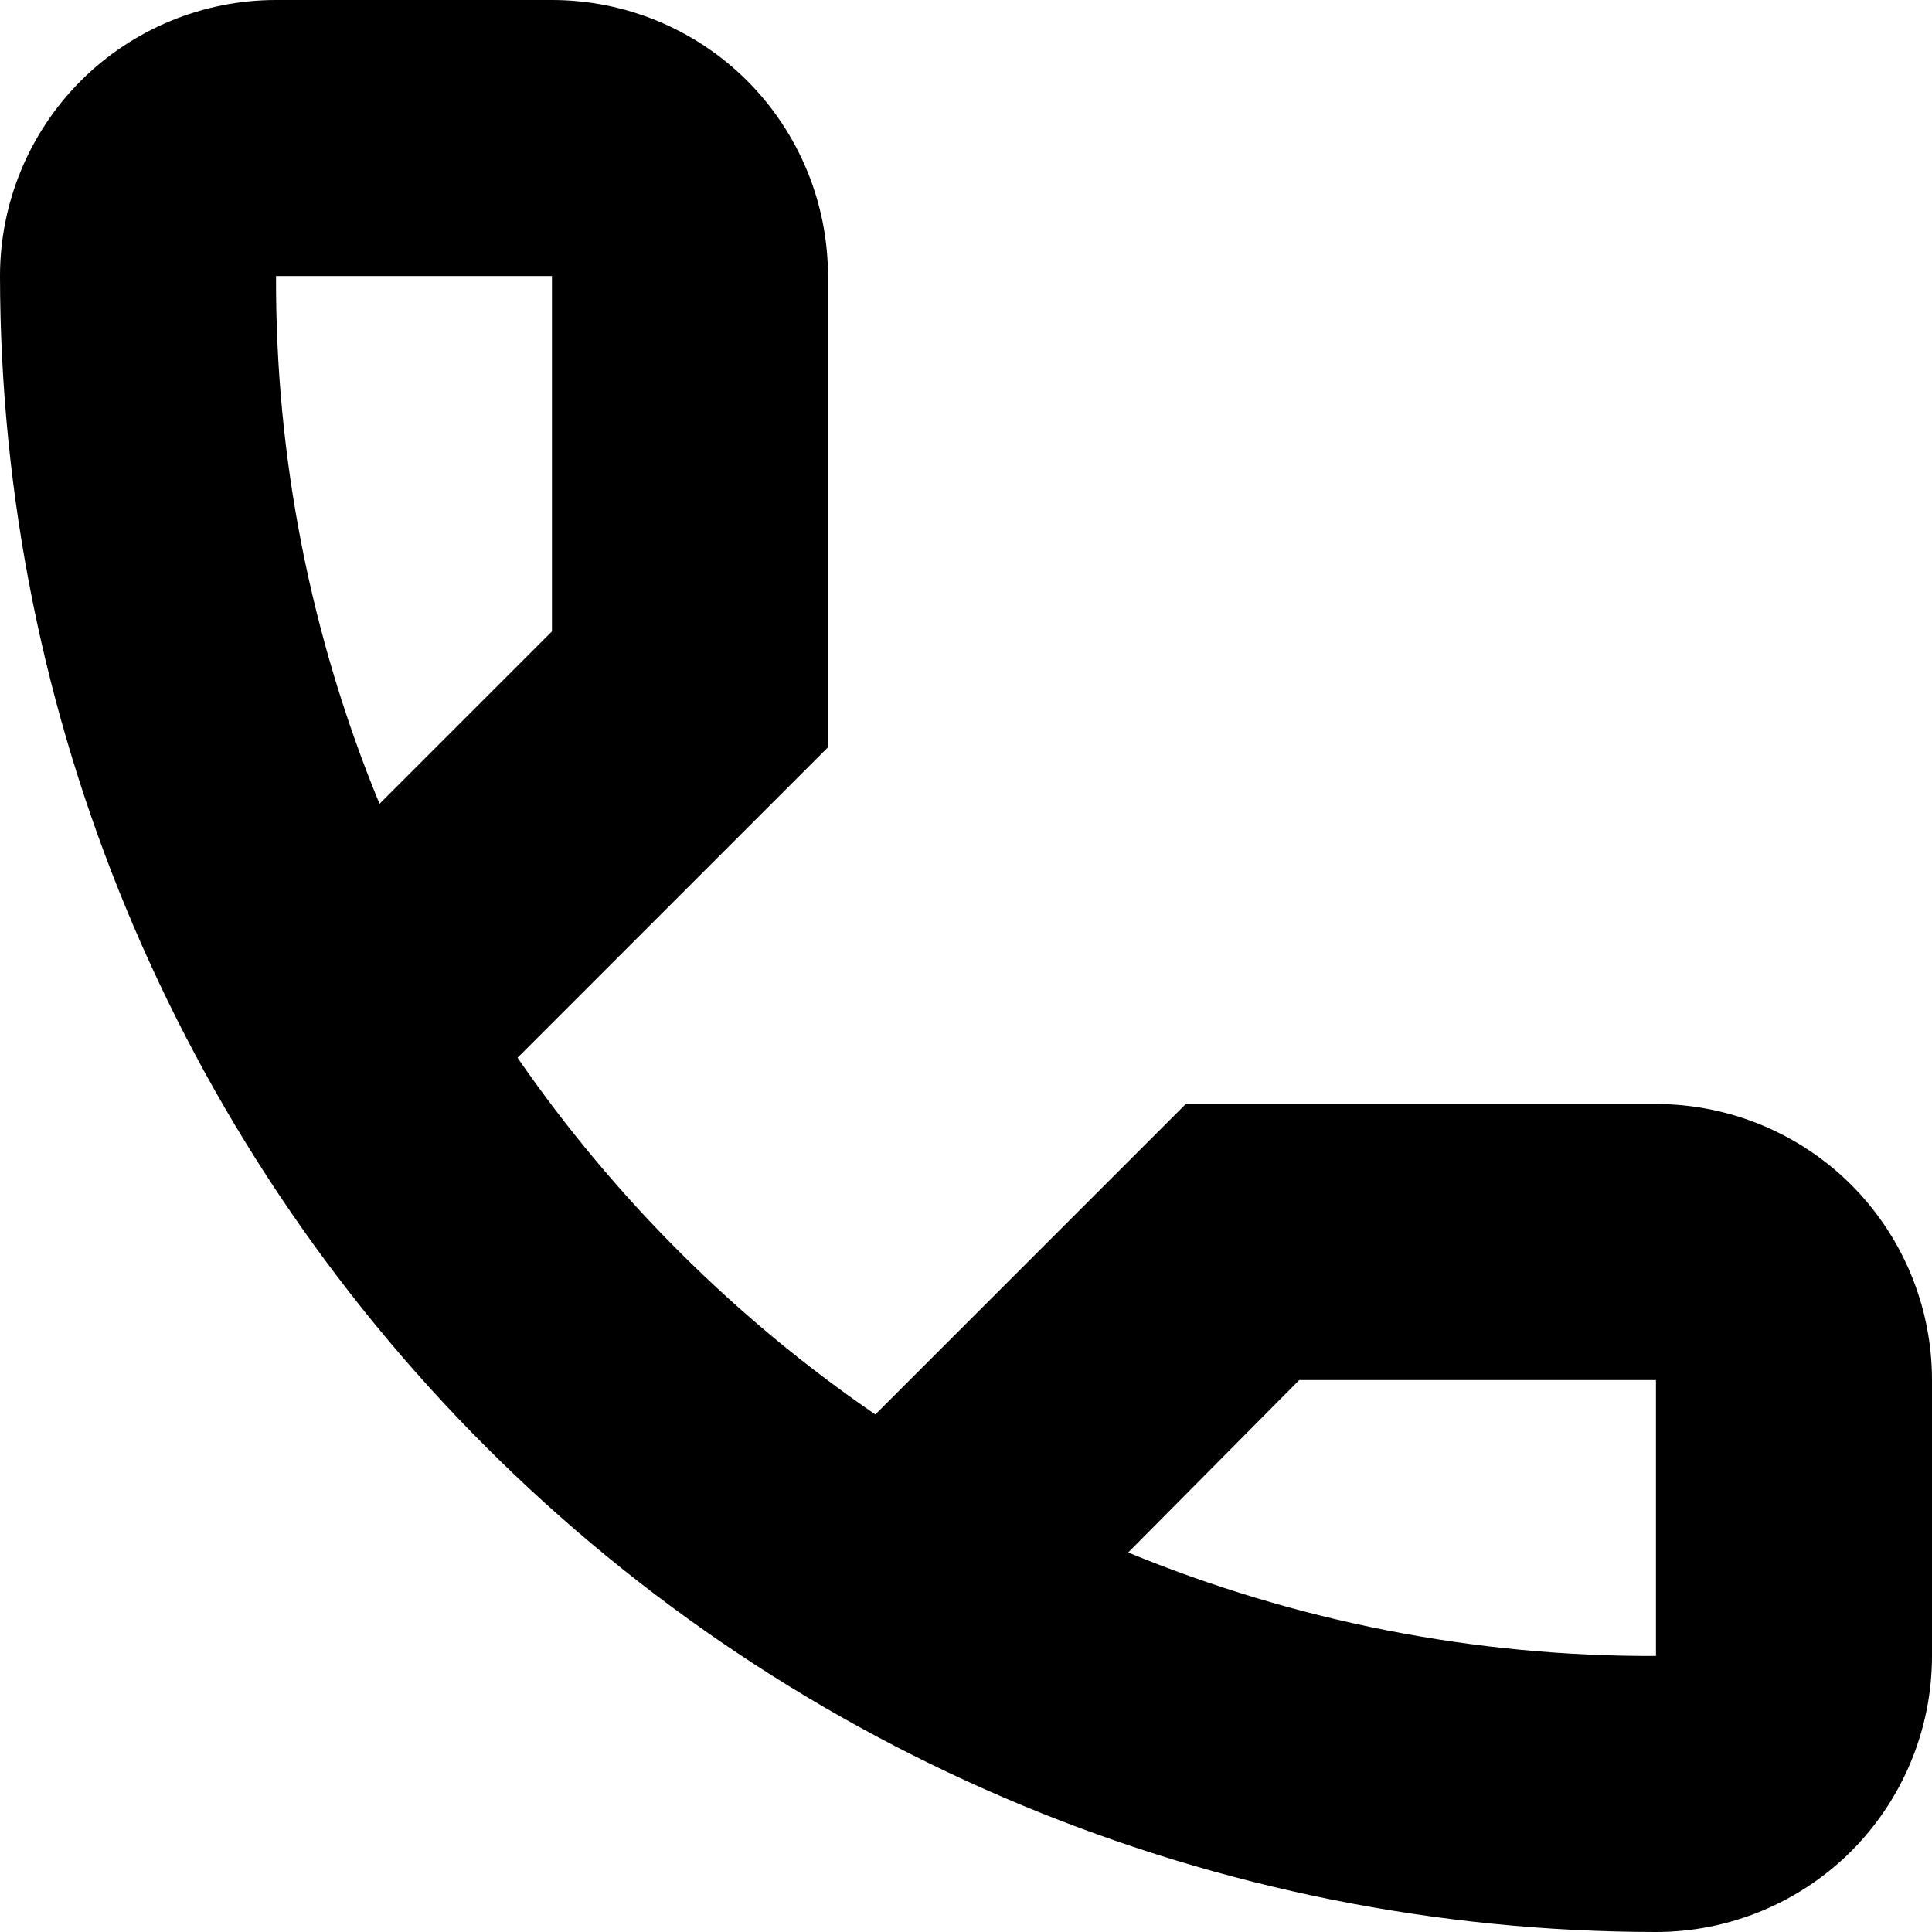<svg width="16" height="16" viewBox="0 0 16 16" fill="none" xmlns="http://www.w3.org/2000/svg">
<path d="M13.714 16C10.078 15.996 6.592 14.55 4.021 11.979C1.45 9.408 0.004 5.922 0 2.286C0 1.68 0.241 1.098 0.669 0.669C1.098 0.241 1.68 0 2.286 0H4.571C5.178 0 5.759 0.241 6.188 0.669C6.616 1.098 6.857 1.68 6.857 2.286V6.189L4.286 8.76C5.085 9.917 6.089 10.919 7.249 11.714L9.82 9.143H13.714C14.32 9.143 14.902 9.384 15.331 9.812C15.759 10.241 16 10.822 16 11.429V13.714C16 14.32 15.759 14.902 15.331 15.331C14.902 15.759 14.32 16 13.714 16ZM9.343 12.857C10.729 13.428 12.215 13.72 13.714 13.714V11.429H10.76L9.343 12.857ZM2.286 2.286C2.28 3.785 2.572 5.271 3.143 6.657L4.571 5.229V2.286H2.286Z" fill="black"/>
</svg>
